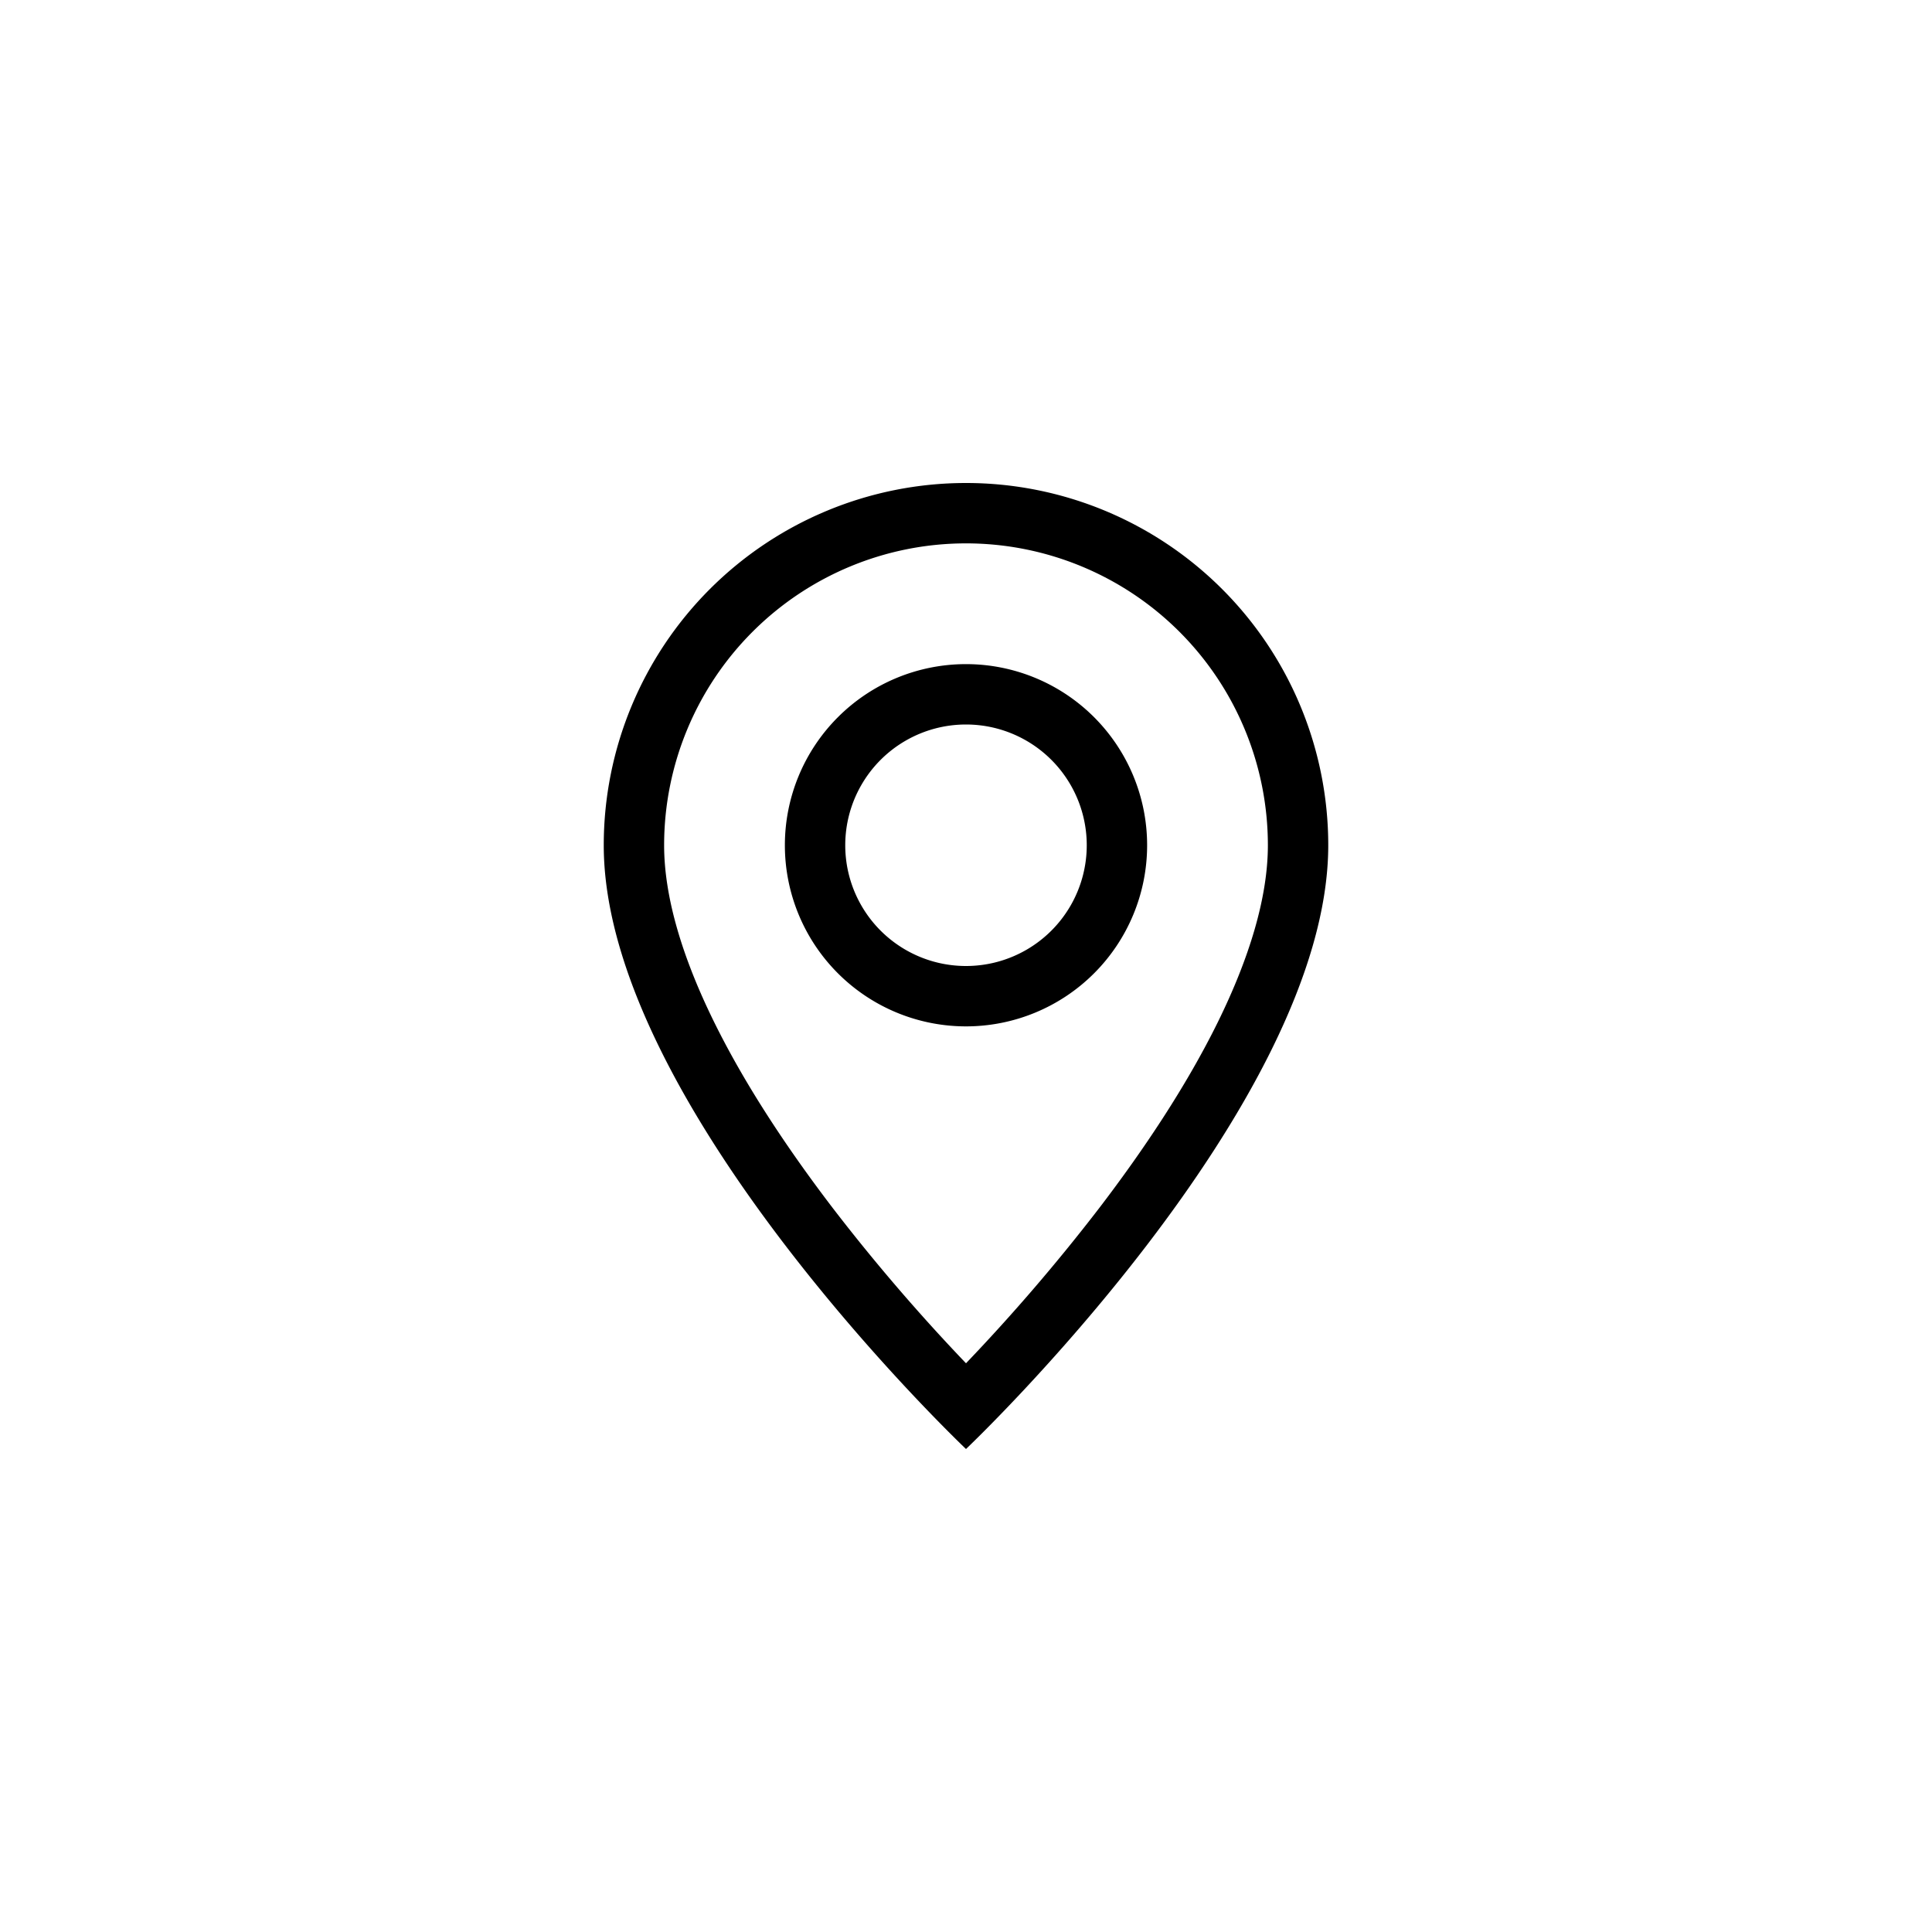 <?xml version="1.0" encoding="UTF-8" standalone="no" ?>
<!DOCTYPE svg PUBLIC "-//W3C//DTD SVG 1.1//EN" "http://www.w3.org/Graphics/SVG/1.1/DTD/svg11.dtd">
<svg xmlns="http://www.w3.org/2000/svg" xmlns:xlink="http://www.w3.org/1999/xlink" version="1.1" width="400" height="400" viewBox="0 0 400 400" xml:space="preserve">
<desc>Created with Fabric.js 3.6.2</desc>
<defs>
</defs>
<g transform="matrix(12.5 0 0 12.5 200 200)"  >
<path style="stroke: none; stroke-width: 1; stroke-dasharray: none; stroke-linecap: butt; stroke-dashoffset: 0; stroke-linejoin: miter; stroke-miterlimit: 4; fill: rgb(0,0,0); fill-rule: nonzero; opacity: 1;"  transform=" translate(-8, -8)" d="M 12.166 8.94 c -0.524 1.062 -1.234 2.12 -1.96 3.07 A 31.493 31.493 0 0 1 8 14.58 a 31.481 31.481 0 0 1 -2.206 -2.57 c -0.726 -0.95 -1.436 -2.008 -1.96 -3.07 C 3.304 7.867 3 6.862 3 6 a 5 5 0 0 1 10 0 c 0 0.862 -0.305 1.867 -0.834 2.94 z M 8 16 s 6 -5.686 6 -10 A 6 6 0 0 0 2 6 c 0 4.314 6 10 6 10 z" stroke-linecap="round" />
</g>
<g transform="matrix(12.5 0 0 12.5 200 175)"  >
<path style="stroke: none; stroke-width: 1; stroke-dasharray: none; stroke-linecap: butt; stroke-dashoffset: 0; stroke-linejoin: miter; stroke-miterlimit: 4; fill: rgb(0,0,0); fill-rule: nonzero; opacity: 1;"  transform=" translate(-8, -6)" d="M 8 8 a 2 2 0 1 1 0 -4 a 2 2 0 0 1 0 4 z m 0 1 a 3 3 0 1 0 0 -6 a 3 3 0 0 0 0 6 z" stroke-linecap="round" />
</g>
</svg>